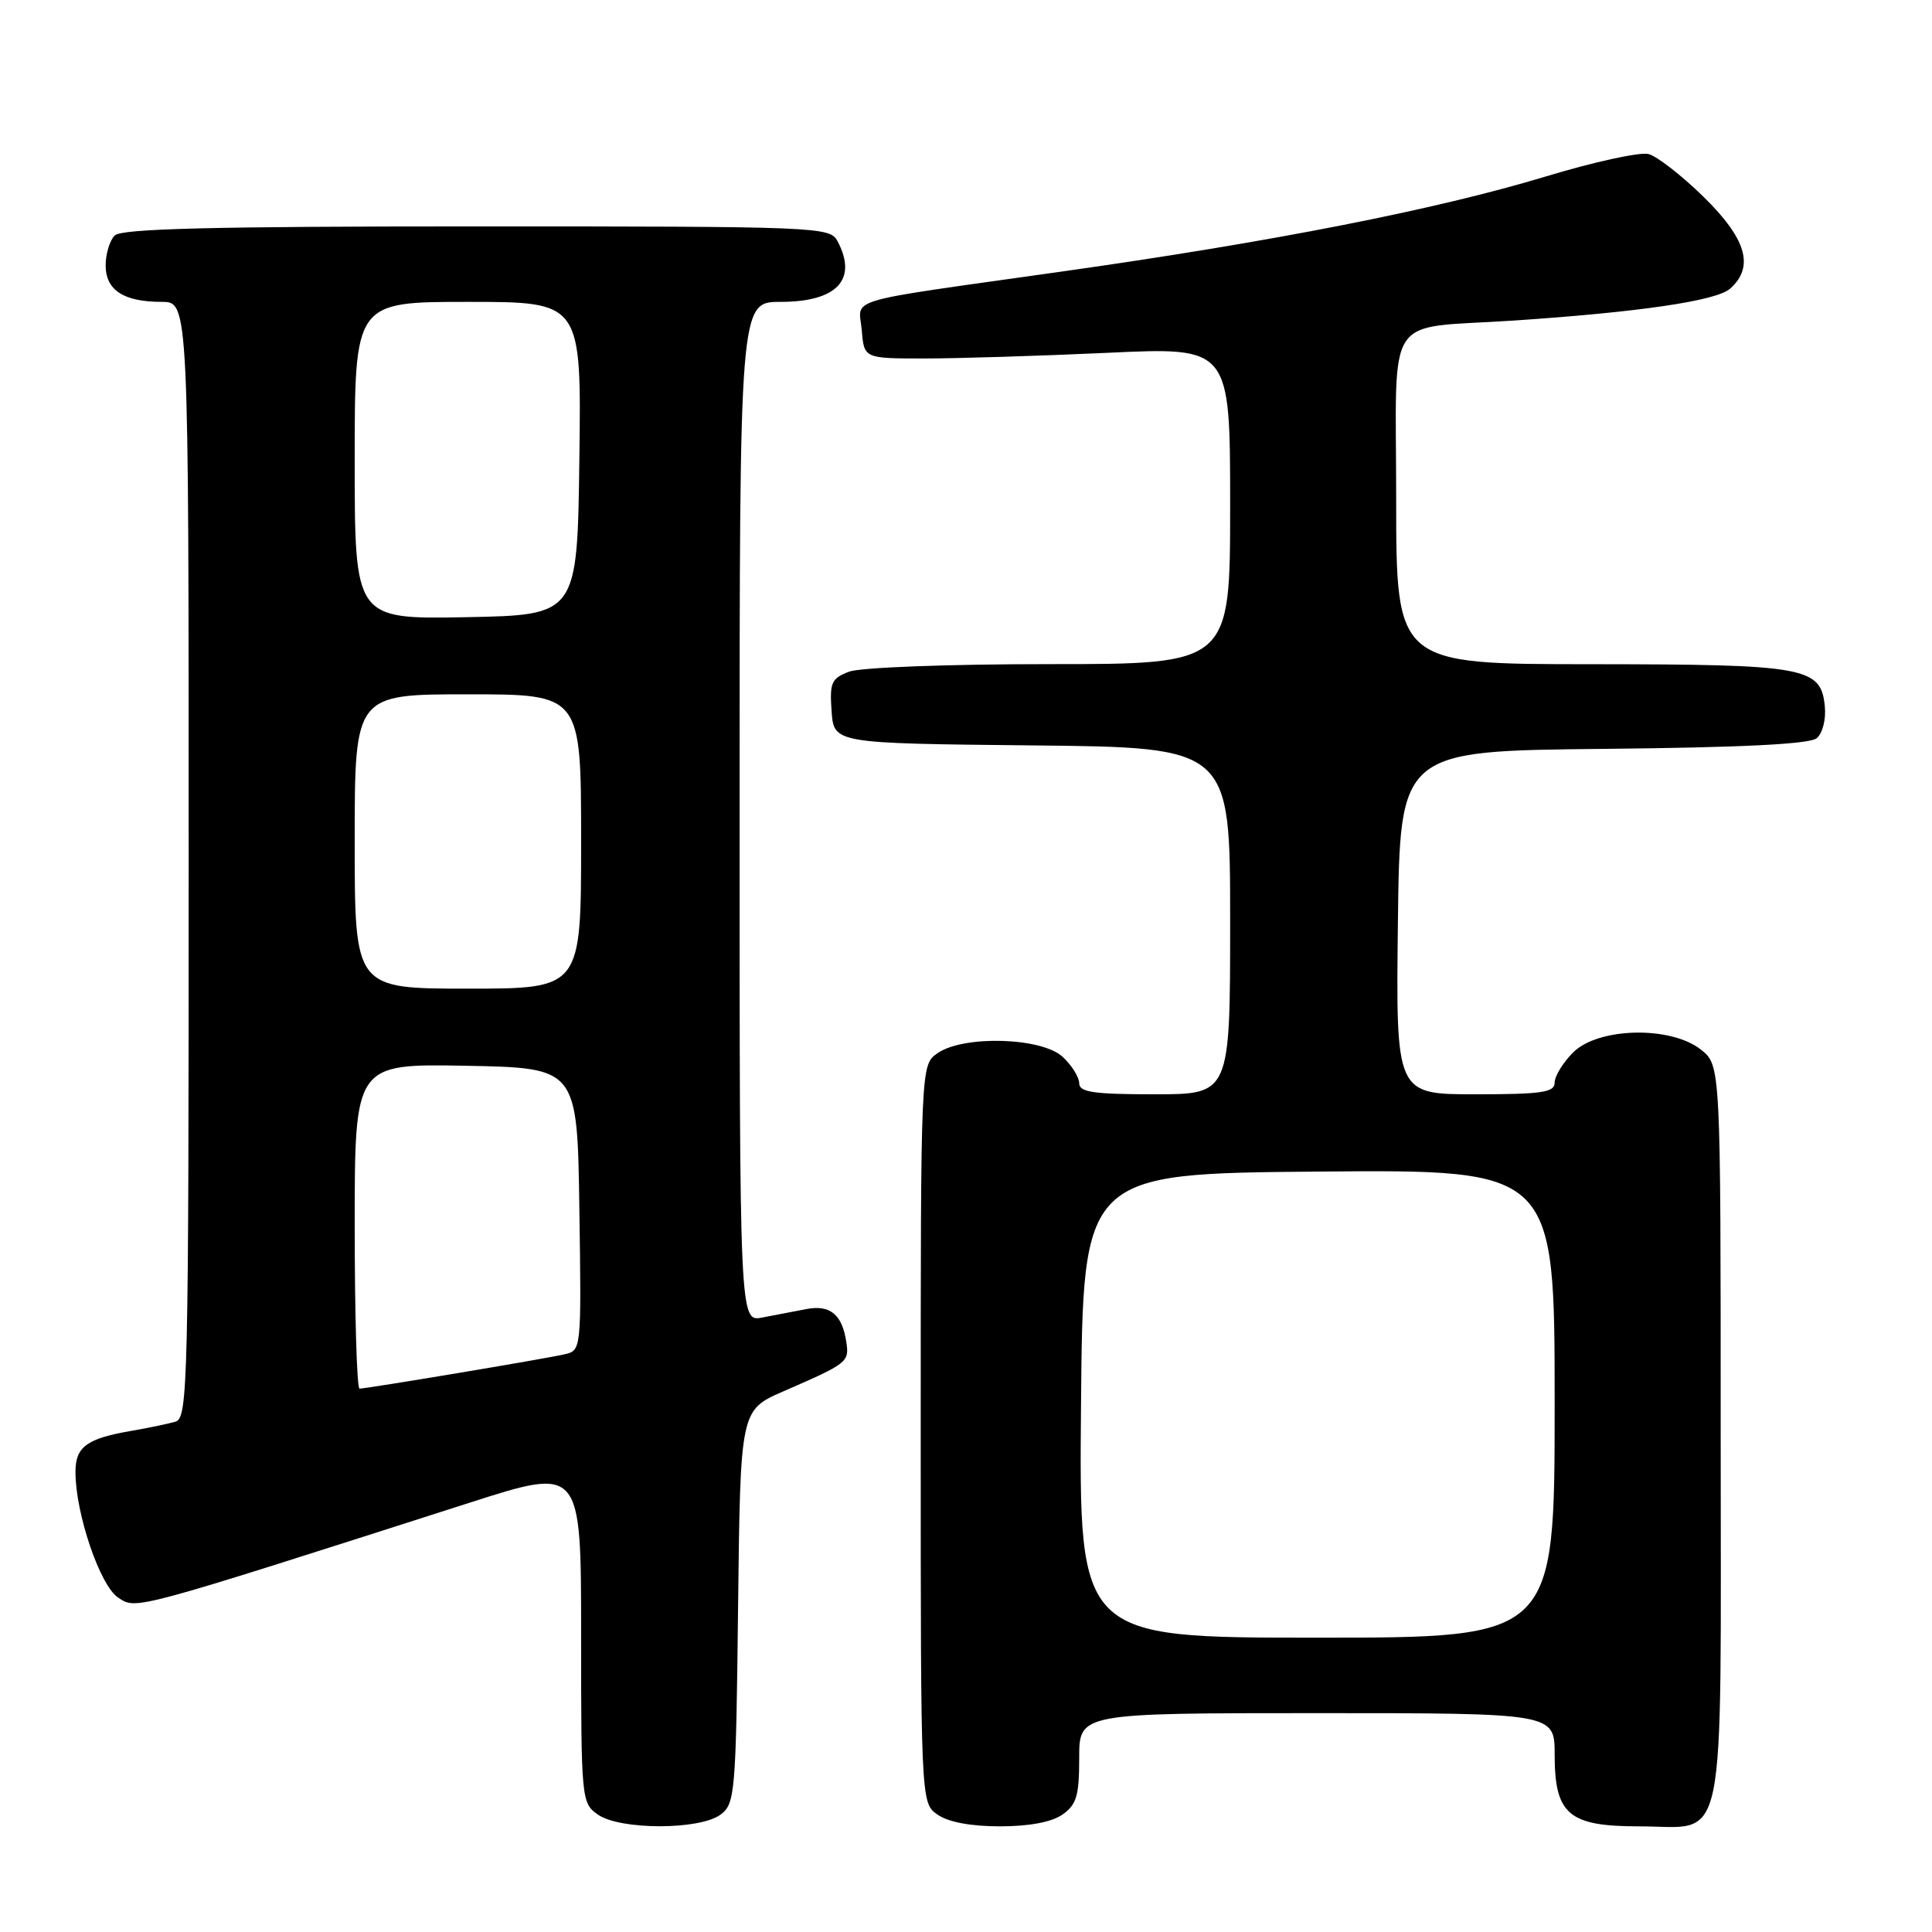 <?xml version="1.0" encoding="UTF-8" standalone="no"?>
<!DOCTYPE svg PUBLIC "-//W3C//DTD SVG 1.1//EN" "http://www.w3.org/Graphics/SVG/1.1/DTD/svg11.dtd" >
<svg xmlns="http://www.w3.org/2000/svg" xmlns:xlink="http://www.w3.org/1999/xlink" version="1.1" viewBox="0 0 256 256">
 <g >
 <path fill="currentColor"
d=" M 95.50 240.43 C 97.40 239.00 97.52 237.56 97.80 212.88 C 98.10 186.85 98.10 186.85 103.80 184.36 C 112.31 180.66 112.53 180.48 112.15 177.88 C 111.61 174.18 110.01 172.85 106.84 173.46 C 105.28 173.75 102.65 174.26 101.00 174.58 C 98.00 175.16 98.00 175.16 98.00 107.58 C 98.00 40.00 98.00 40.00 103.43 40.00 C 110.92 40.00 113.69 37.03 110.96 31.93 C 109.96 30.06 108.38 30.00 63.16 30.00 C 28.13 30.00 16.10 30.30 15.20 31.20 C 14.54 31.86 14.00 33.64 14.00 35.16 C 14.00 38.45 16.38 40.00 21.43 40.00 C 25.00 40.00 25.00 40.00 25.00 113.93 C 25.00 183.48 24.90 187.90 23.25 188.38 C 22.29 188.66 19.70 189.20 17.50 189.58 C 11.48 190.61 10.00 191.69 10.00 195.05 C 10.00 200.56 13.25 210.12 15.66 211.69 C 18.11 213.30 17.18 213.55 62.25 199.11 C 77.00 194.38 77.00 194.38 77.00 216.64 C 77.00 238.50 77.04 238.91 79.22 240.44 C 82.17 242.51 92.76 242.50 95.50 240.43 Z  M 140.78 240.44 C 142.65 239.13 143.00 237.95 143.00 232.94 C 143.00 227.00 143.00 227.00 174.50 227.00 C 206.00 227.00 206.00 227.00 206.00 232.50 C 206.00 240.42 207.86 242.00 217.17 242.00 C 228.97 242.00 228.00 246.66 228.00 189.92 C 228.00 141.15 228.00 141.15 225.37 139.07 C 221.35 135.91 211.78 136.13 208.45 139.45 C 207.10 140.80 206.00 142.60 206.00 143.45 C 206.00 144.75 204.30 145.00 195.48 145.00 C 184.96 145.00 184.96 145.00 185.23 122.25 C 185.50 99.50 185.50 99.50 212.42 99.23 C 230.85 99.05 239.77 98.60 240.72 97.82 C 241.50 97.17 241.97 95.33 241.80 93.61 C 241.29 88.38 239.34 88.03 210.75 88.01 C 185.00 88.00 185.00 88.00 185.00 66.05 C 185.00 40.90 183.20 43.63 200.50 42.48 C 217.25 41.36 227.44 39.86 229.25 38.25 C 232.49 35.36 231.43 31.67 225.75 26.10 C 222.86 23.27 219.57 20.71 218.44 20.41 C 217.31 20.12 211.20 21.45 204.87 23.37 C 190.33 27.77 168.63 32.04 140.50 36.01 C 111.07 40.17 113.82 39.36 114.19 43.78 C 114.50 47.50 114.50 47.50 122.50 47.50 C 126.90 47.50 137.81 47.16 146.75 46.75 C 163.00 45.99 163.00 45.99 163.00 67.00 C 163.00 88.00 163.00 88.00 139.07 88.00 C 125.57 88.00 113.99 88.44 112.51 89.00 C 110.16 89.89 109.92 90.45 110.19 94.25 C 110.50 98.50 110.50 98.50 136.75 98.77 C 163.00 99.03 163.00 99.03 163.00 122.02 C 163.00 145.00 163.00 145.00 153.00 145.00 C 144.90 145.00 143.00 144.72 143.00 143.54 C 143.00 142.74 142.02 141.16 140.81 140.04 C 138.03 137.45 127.66 137.15 124.22 139.56 C 122.00 141.11 122.00 141.11 122.00 190.00 C 122.00 238.89 122.00 238.89 124.22 240.44 C 125.64 241.44 128.64 242.00 132.50 242.00 C 136.36 242.00 139.36 241.44 140.78 240.44 Z  M 47.00 162.47 C 47.00 140.95 47.00 140.95 61.75 141.22 C 76.50 141.50 76.50 141.50 76.77 160.23 C 77.04 178.95 77.04 178.95 74.77 179.46 C 72.11 180.07 48.58 184.00 47.64 184.00 C 47.29 184.00 47.00 174.31 47.00 162.47 Z  M 47.00 111.50 C 47.00 92.00 47.00 92.00 62.00 92.00 C 77.00 92.00 77.00 92.00 77.00 111.50 C 77.00 131.00 77.00 131.00 62.00 131.00 C 47.00 131.00 47.00 131.00 47.00 111.50 Z  M 47.00 61.03 C 47.00 40.00 47.00 40.00 62.02 40.00 C 77.04 40.00 77.04 40.00 76.77 60.75 C 76.50 81.50 76.50 81.50 61.75 81.78 C 47.00 82.05 47.00 82.05 47.00 61.03 Z  M 143.24 186.25 C 143.50 155.50 143.50 155.50 174.75 155.24 C 206.00 154.97 206.00 154.97 206.00 185.99 C 206.00 217.00 206.00 217.00 174.49 217.00 C 142.97 217.00 142.97 217.00 143.24 186.25 Z "/>
</g>
</svg>